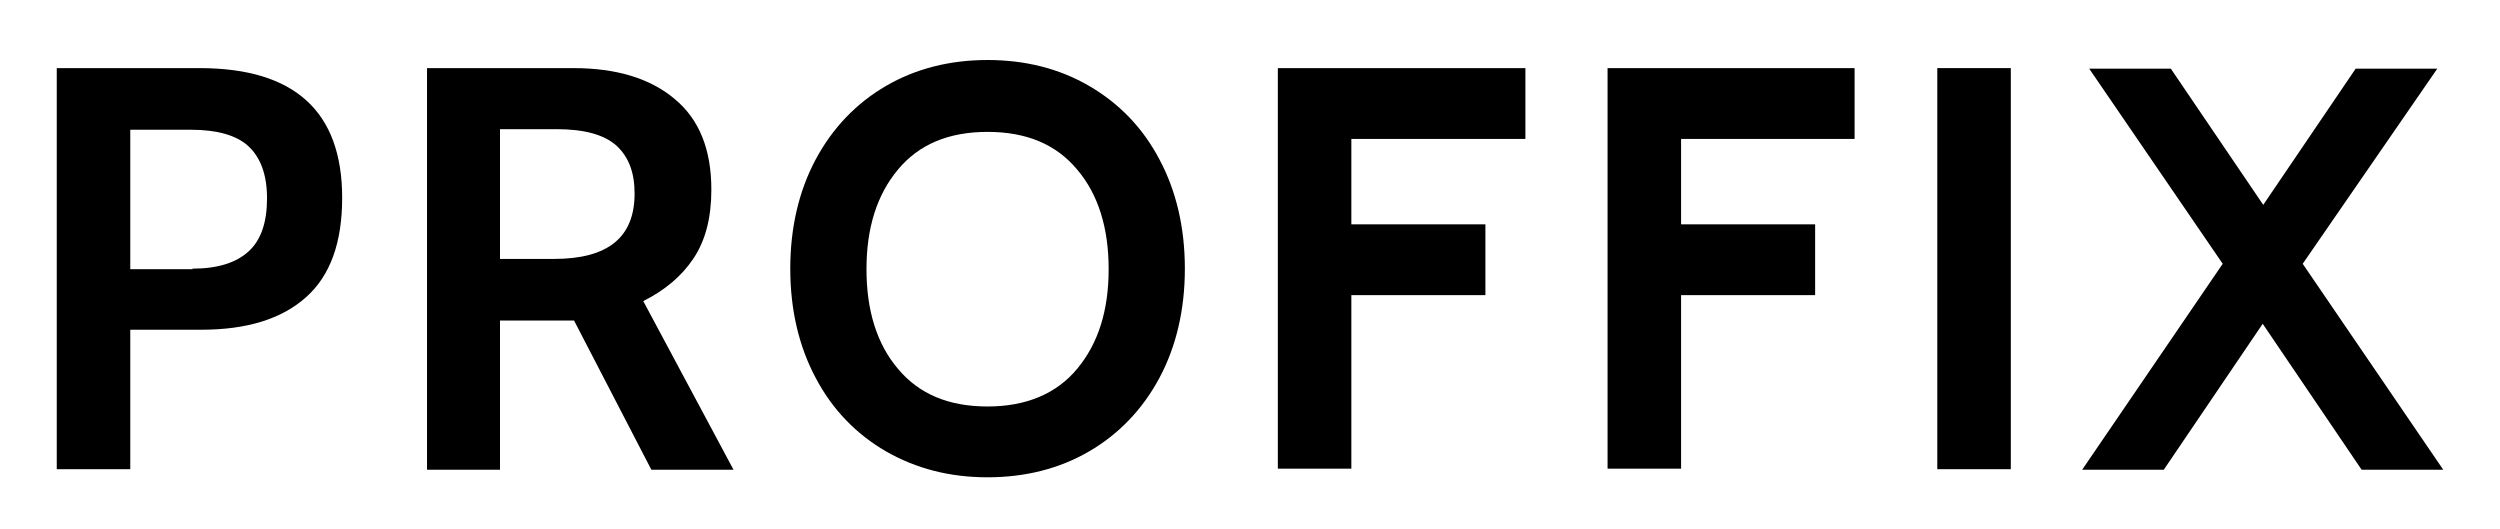 <?xml version="1.0" encoding="utf-8"?>
<!-- Generator: Adobe Illustrator 27.5.0, SVG Export Plug-In . SVG Version: 6.00 Build 0)  -->
<svg version="1.1" id="Layer_1" xmlns="http://www.w3.org/2000/svg" xmlns:xlink="http://www.w3.org/1999/xlink" x="0px" y="0px"
	 viewBox="0 0 462.5 97.9" style="enable-background:new 0 0 462.5 97.9;" xml:space="preserve">
<g>
	<g>
		<path d="M10.5,12.6h26.4c17.6,0,26.4,8,26.4,24c0,8.3-2.2,14.4-6.7,18.4c-4.5,4-10.9,6-19.4,6H24.1v25.8H10.5V12.6z M35.6,49.7
			c4.7,0,8.1-1.1,10.4-3.2c2.3-2.1,3.4-5.4,3.4-9.8c0-4.4-1.2-7.6-3.5-9.7C43.7,25,40.1,24,35.3,24H24.1v25.8H35.6z"/>
		<path d="M79,12.6h27.1c7.9,0,14.2,1.9,18.7,5.7c4.6,3.8,6.8,9.4,6.8,16.8c0,5.2-1.1,9.4-3.3,12.7s-5.3,5.9-9.3,7.9l16.7,31.2
			h-15.2l-14.3-27.6h-0.5H92.5v27.6H79V12.6z M102.5,47.9c10,0,14.9-4,14.9-12.1c0-3.9-1.1-6.8-3.4-8.9c-2.3-2-5.9-3-11-3H92.5v24
			H102.5z"/>
		<path d="M163.9,83.5c-5.5-3.2-9.9-7.7-13-13.6c-3.1-5.8-4.7-12.6-4.7-20.2s1.6-14.4,4.7-20.2c3.1-5.8,7.5-10.4,13-13.6
			c5.5-3.2,11.8-4.8,18.8-4.8s13.3,1.6,18.8,4.8c5.5,3.2,9.9,7.7,13,13.6c3.1,5.8,4.7,12.6,4.7,20.2s-1.6,14.4-4.7,20.2
			c-3.1,5.8-7.5,10.4-13,13.6c-5.5,3.2-11.8,4.8-18.8,4.8S169.5,86.7,163.9,83.5z M199.3,68.2c3.9-4.7,5.8-10.8,5.8-18.4
			s-1.9-13.8-5.8-18.4c-3.9-4.7-9.4-7-16.6-7s-12.7,2.3-16.6,7c-3.9,4.7-5.8,10.8-5.8,18.4s1.9,13.8,5.8,18.4c3.9,4.7,9.4,7,16.6,7
			S195.5,72.8,199.3,68.2z"/>
		<path d="M236.5,12.6h45.7v13.1H250v15.8h24.8v13.1H250v32.1h-13.6V12.6z"/>
		<path d="M297.4,12.6h45.7v13.1H311v15.8h24.8v13.1H311v32.1h-13.6V12.6z"/>
		<path d="M358.4,12.6h13.6v74.2h-13.6V12.6z"/>
		<path d="M411.2,48.8l-24.7-36.1h15.1l17.1,25.2l17.1-25.2h15.1L426,48.8l26,38.1h-15.1l-18.3-27l-18.3,27h-15.1L411.2,48.8z"/>
	</g>
</g>
</svg>
